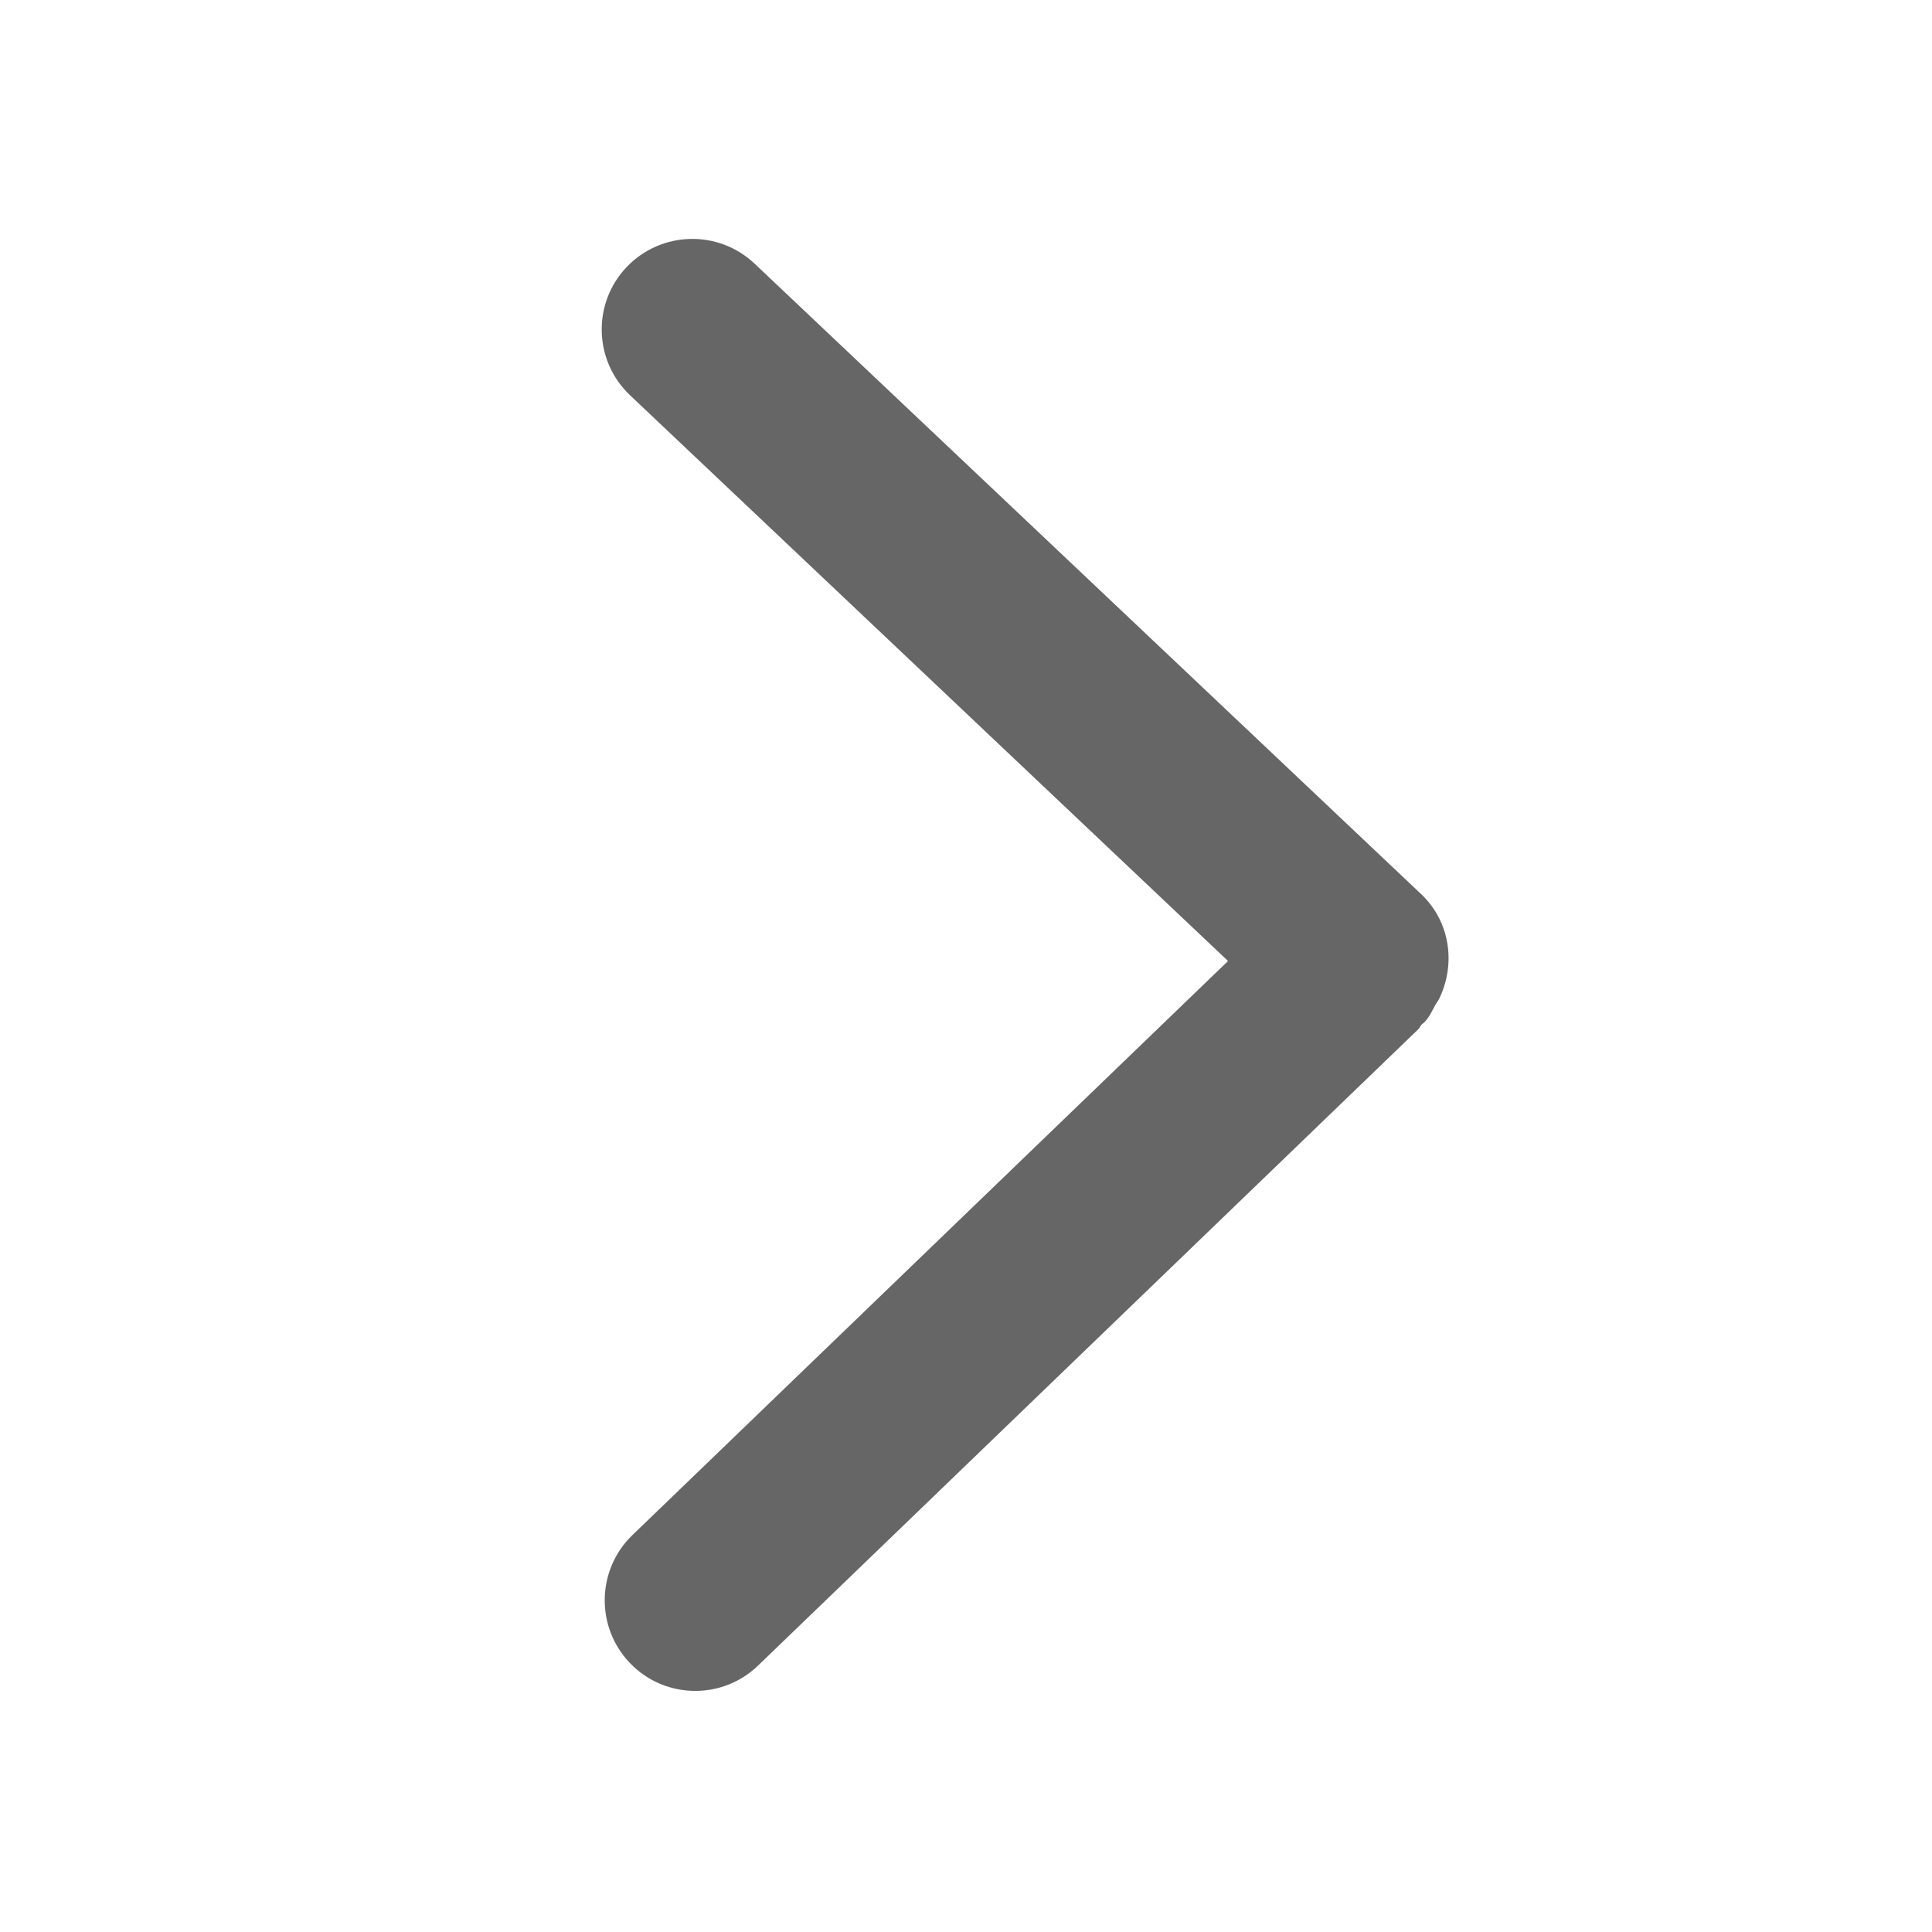 <svg width="19" height="19" viewBox="0 0 19 19" fill="none" xmlns="http://www.w3.org/2000/svg">
<path d="M14.121 9.873C14.131 9.855 14.146 9.84 14.154 9.821C14.318 9.481 14.264 9.065 13.975 8.792L7.421 2.593C7.063 2.255 6.5 2.271 6.161 2.628C5.823 2.985 5.839 3.549 6.196 3.887L12.077 9.451L6.219 15.097C5.866 15.438 5.855 16.002 6.196 16.356C6.371 16.538 6.604 16.629 6.838 16.629C7.06 16.629 7.283 16.546 7.456 16.379L13.951 10.119C13.963 10.107 13.968 10.09 13.98 10.076C13.99 10.068 14 10.061 14.009 10.052C14.06 9.999 14.087 9.934 14.121 9.873Z" fill="#666666"/>
</svg>
